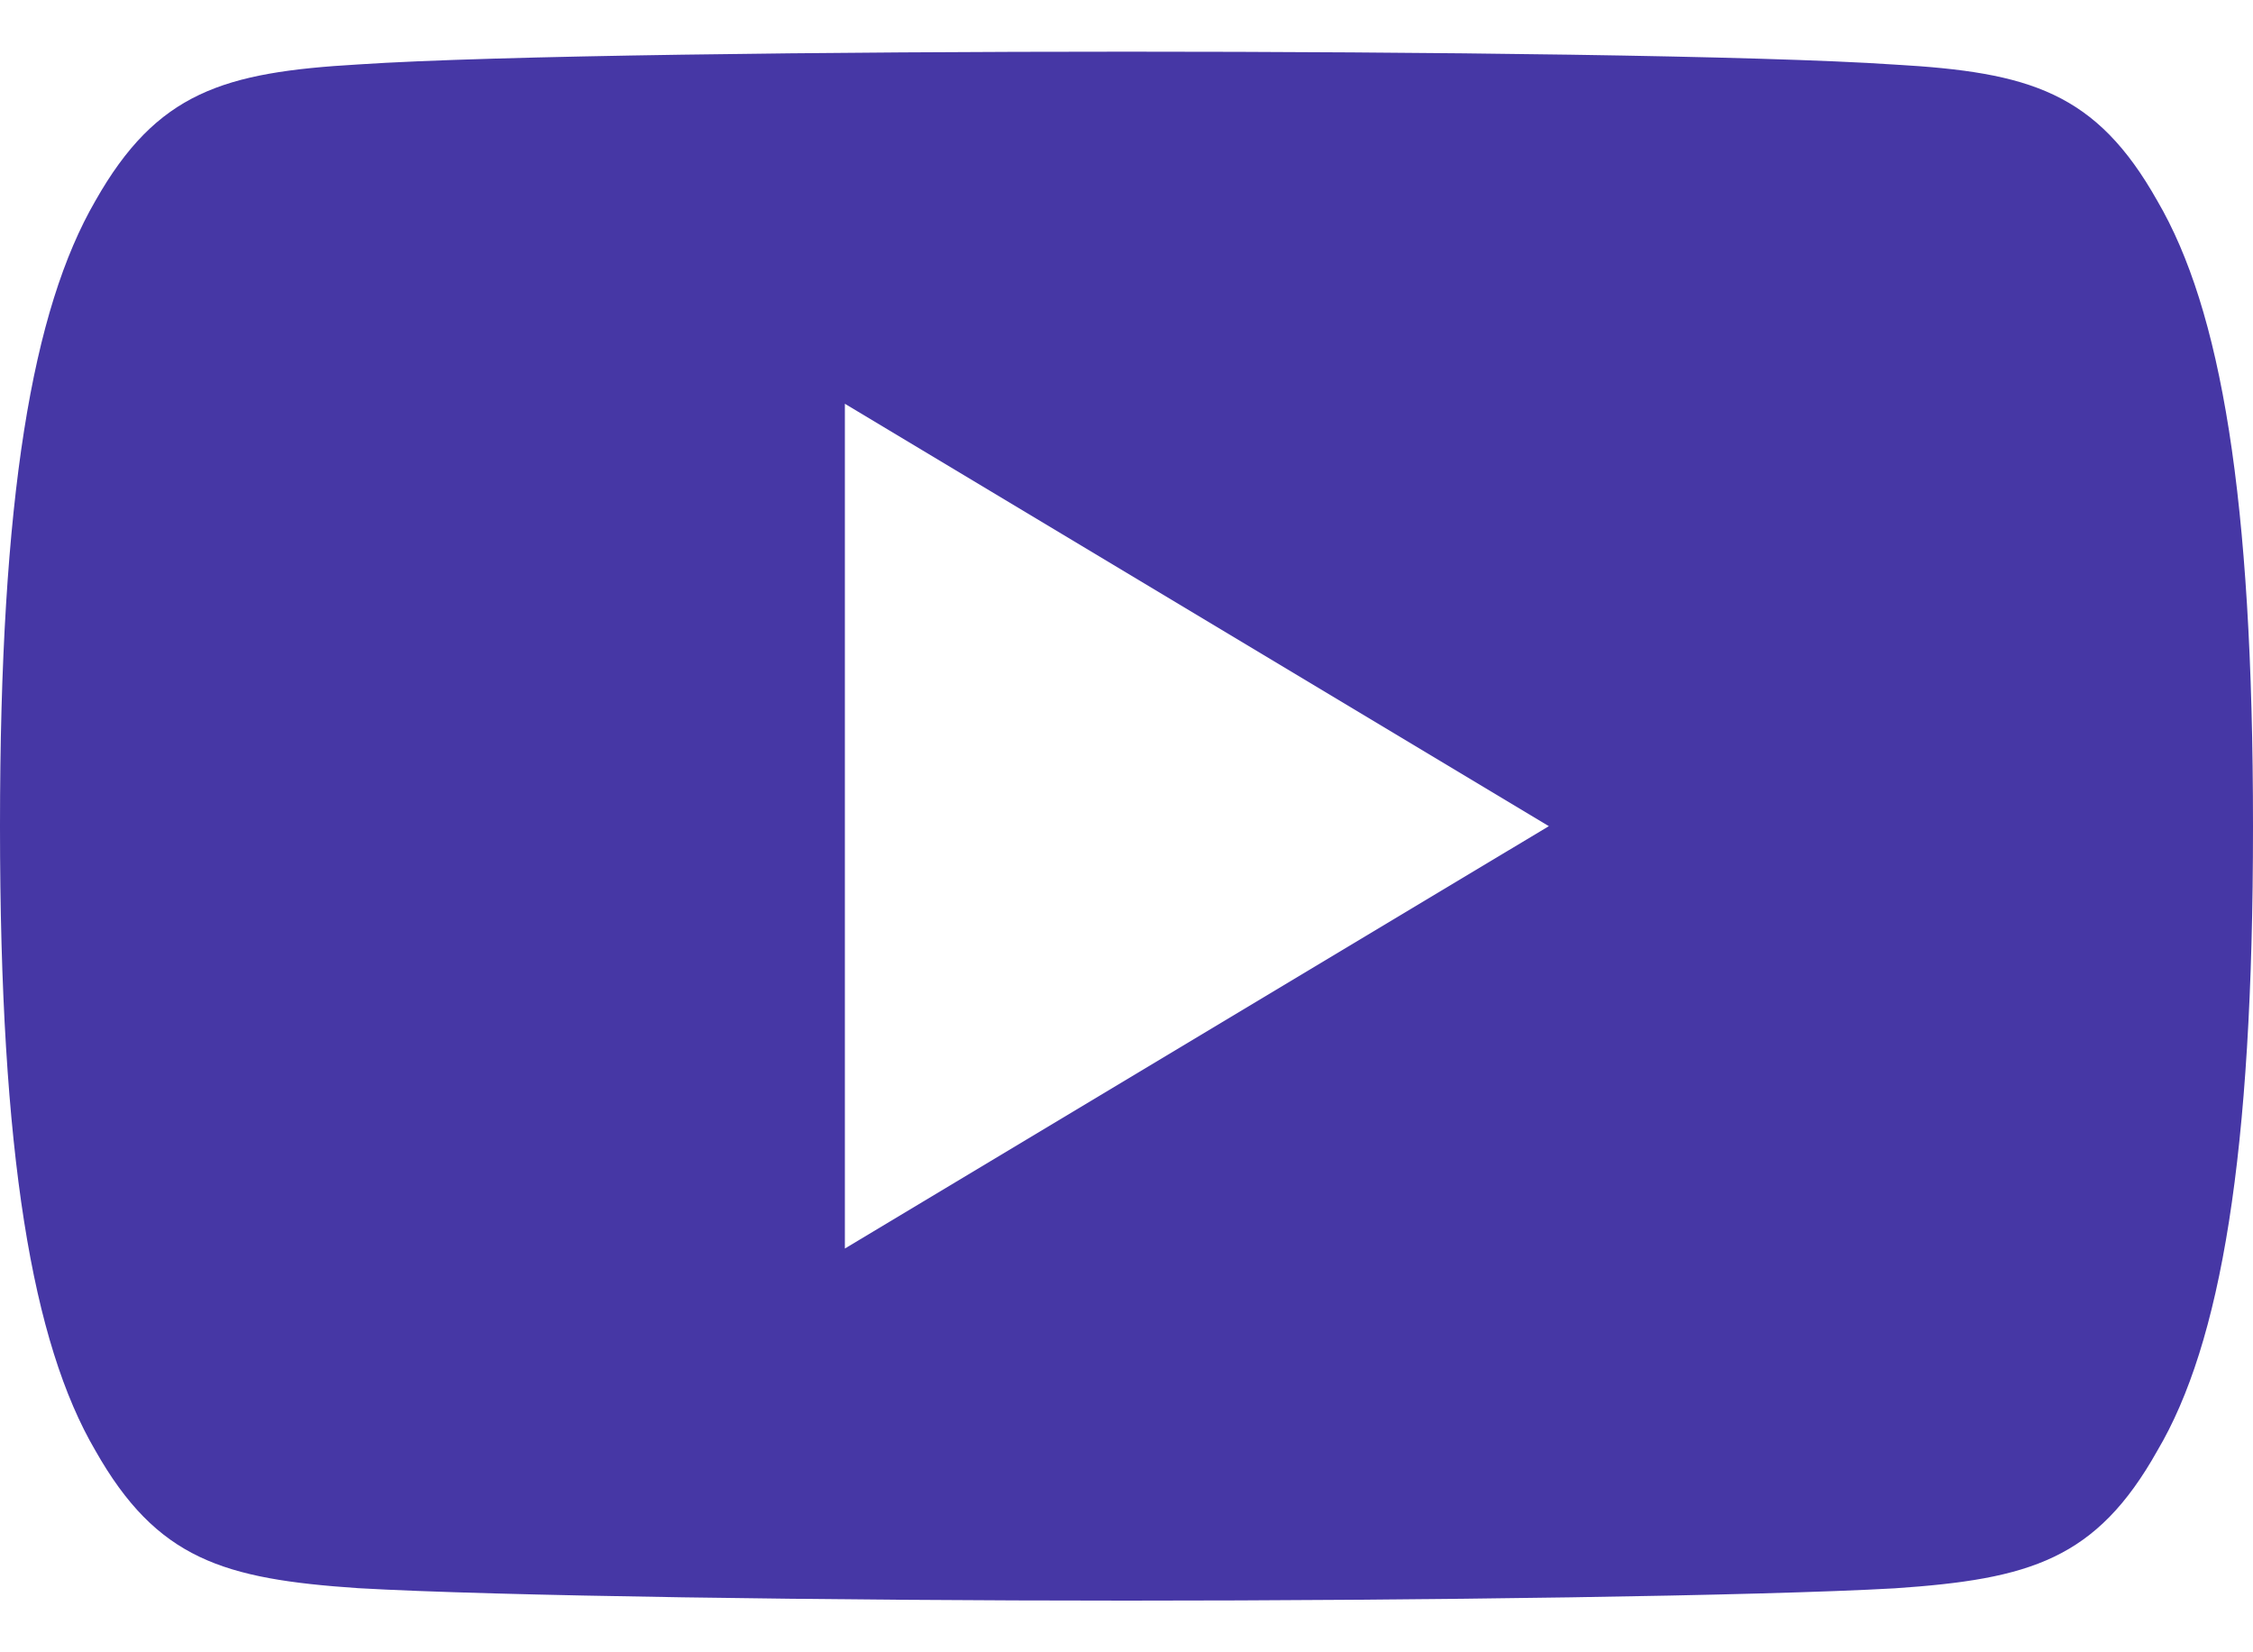 <svg width="15" height="11" viewBox="0 0 15 11" fill="none" xmlns="http://www.w3.org/2000/svg">
<path d="M14.363 1.337C13.956 0.614 13.514 0.481 12.615 0.43C11.717 0.369 9.458 0.344 7.502 0.344C5.542 0.344 3.282 0.369 2.385 0.429C1.488 0.481 1.045 0.613 0.635 1.337C0.216 2.06 0 3.305 0 5.497C0 5.499 0 5.5 0 5.5C0 5.502 0 5.503 0 5.503V5.505C0 7.687 0.216 8.942 0.635 9.657C1.045 10.381 1.487 10.512 2.384 10.573C3.282 10.625 5.542 10.656 7.502 10.656C9.458 10.656 11.717 10.625 12.616 10.574C13.515 10.513 13.957 10.382 14.363 9.658C14.786 8.943 15 7.688 15 5.506C15 5.506 15 5.503 15 5.501C15 5.501 15 5.499 15 5.498C15 3.305 14.786 2.06 14.363 1.337ZM5.625 8.312V2.688L10.312 5.5L5.625 8.312Z" fill="#4637A5"/>
</svg>
